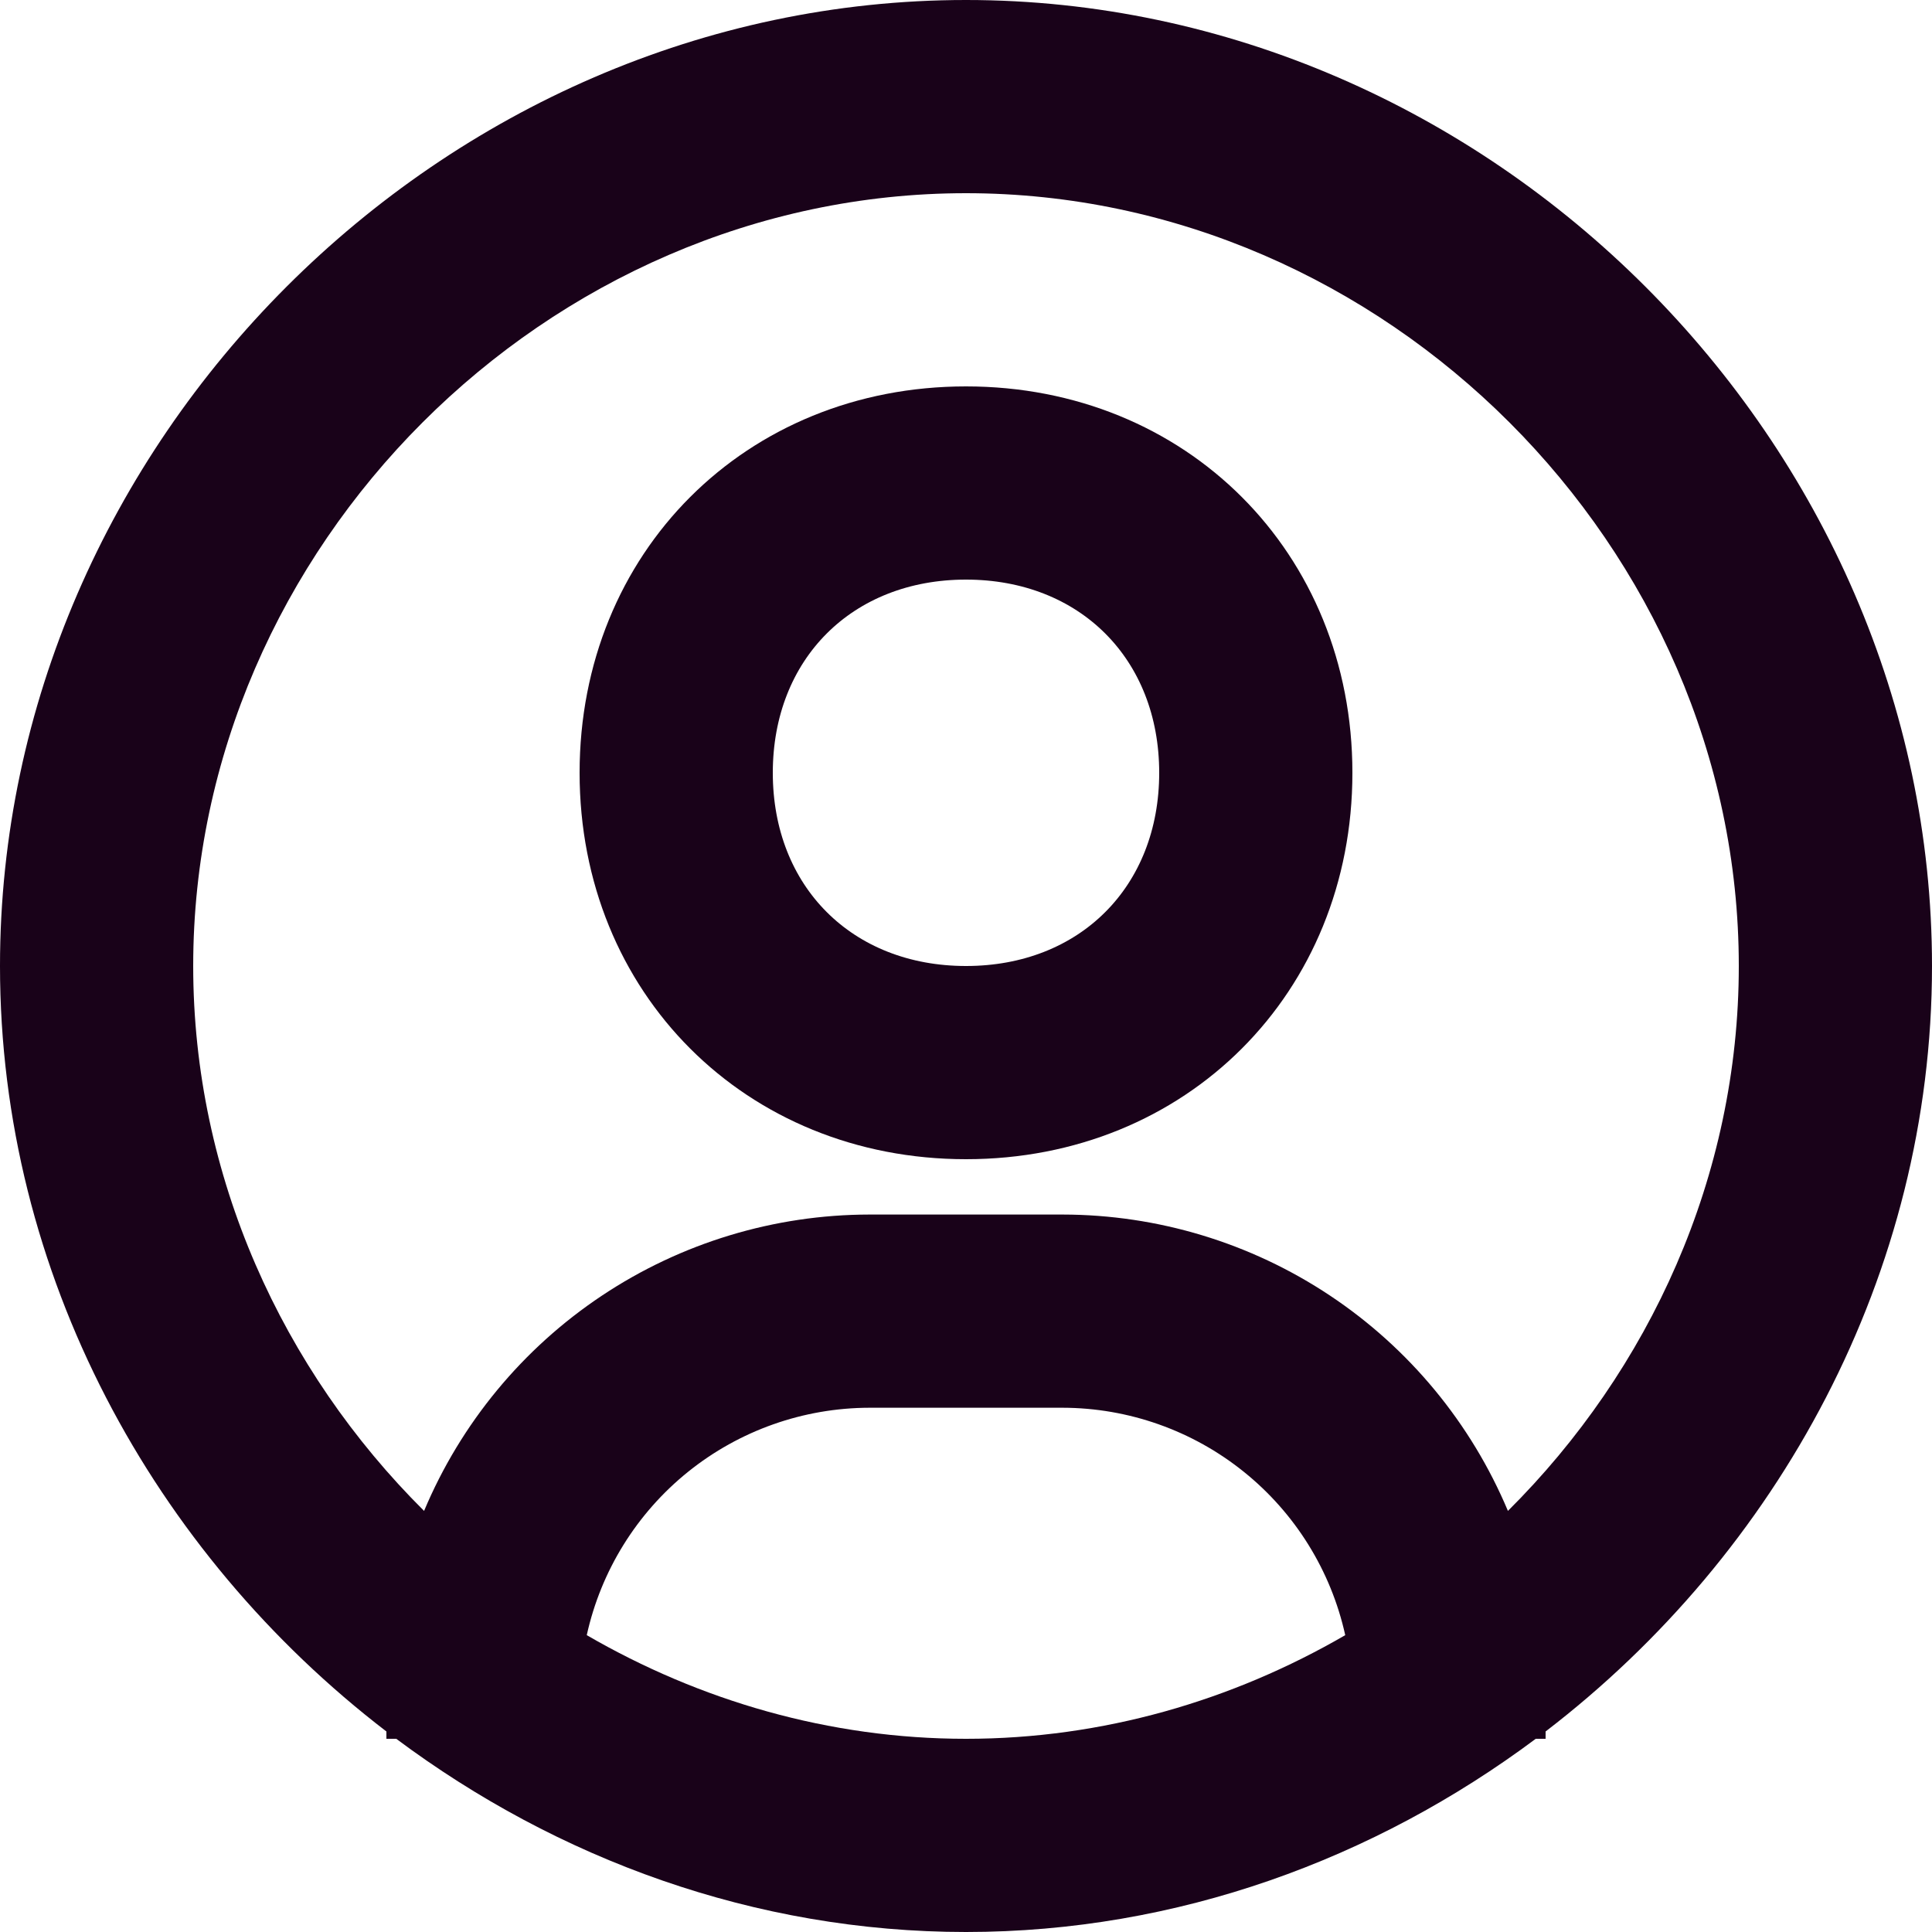<svg width="48" height="48" viewBox="0 0 48 48" fill="none" xmlns="http://www.w3.org/2000/svg">
<path d="M24 0C10.99 0 0 10.99 0 24C0 31.654 3.821 38.587 9.6 43.018V43.2H9.845C13.848 46.188 18.751 48 24 48C29.249 48 34.152 46.188 38.155 43.2H38.4V43.018C44.179 38.587 48 31.656 48 24C48 10.99 37.01 0 24 0ZM14.578 40.625C14.931 39.025 15.82 37.593 17.096 36.566C18.373 35.539 19.962 34.978 21.6 34.975H26.4C28.038 34.978 29.627 35.54 30.903 36.567C32.18 37.594 33.068 39.025 33.422 40.625C30.619 42.25 27.398 43.2 24 43.2C20.602 43.2 17.381 42.25 14.578 40.625ZM37.464 37.538C36.548 35.359 35.011 33.498 33.043 32.188C31.075 30.878 28.764 30.178 26.4 30.175H21.6C19.236 30.178 16.925 30.878 14.957 32.188C12.989 33.498 11.451 35.359 10.536 37.538C7.015 34.037 4.8 29.222 4.8 24C4.8 13.591 13.591 4.8 24 4.8C34.409 4.8 43.2 13.591 43.2 24C43.2 29.222 40.985 34.037 37.464 37.538Z" fill="#190219"/>
<path d="M24 9.6C18.528 9.6 14.4 13.728 14.4 19.2C14.4 24.672 18.528 28.8 24 28.8C29.472 28.8 33.6 24.672 33.6 19.2C33.6 13.728 29.472 9.6 24 9.6ZM24 24C21.173 24 19.2 22.027 19.2 19.2C19.2 16.373 21.173 14.4 24 14.4C26.827 14.4 28.8 16.373 28.8 19.2C28.8 22.027 26.827 24 24 24Z" fill="#190219"/>
</svg>
